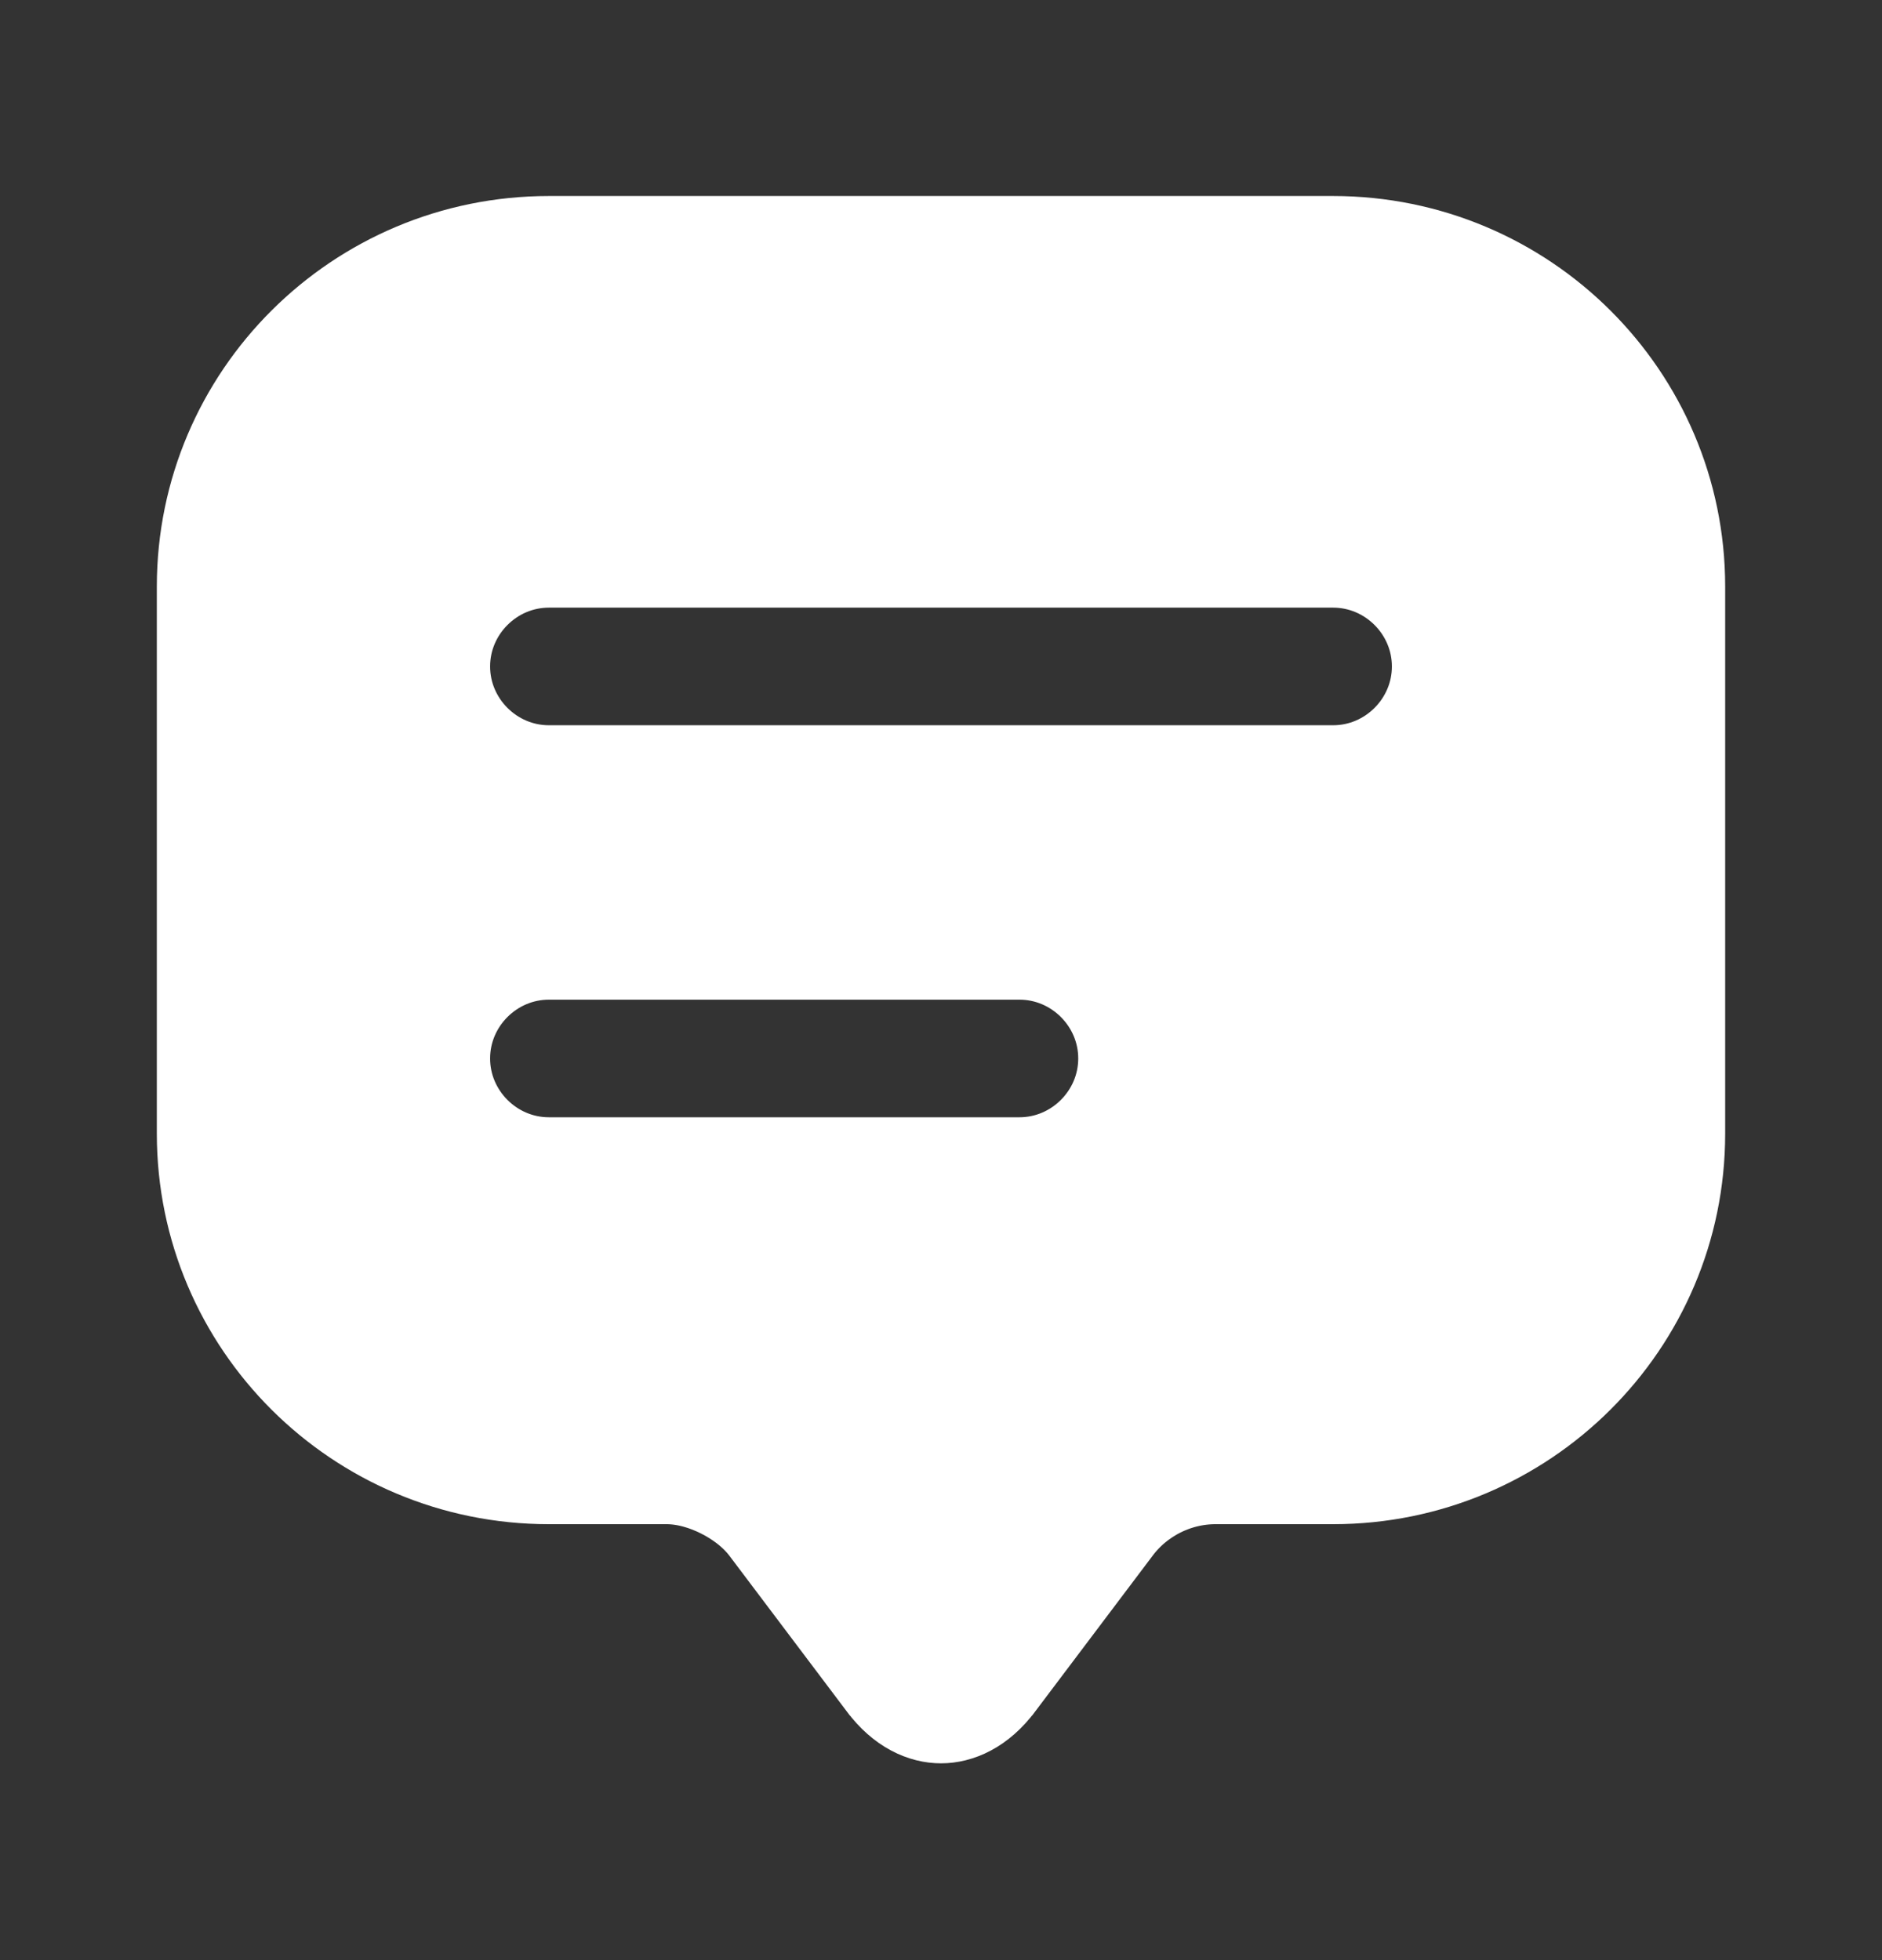 <svg width="24" height="25" viewBox="0 0 24 25" fill="none" xmlns="http://www.w3.org/2000/svg">
<rect x="0" y="0" width="24" height="25" fill="#333333" stroke="none"/>
<g id="vuesax/bold/message-text">
<g id="message-text">
<path id="Vector" d="M9.899 19.389L9.899 19.389L9.893 19.381C9.722 19.159 9.489 18.995 9.273 18.887C9.058 18.779 8.785 18.69 8.5 18.69H7C4.651 18.69 2.75 16.793 2.75 14.46V13.46V7.48C2.75 5.147 4.651 3.25 7 3.25H17C19.349 3.25 21.25 5.147 21.25 7.48V14.46C21.25 16.793 19.349 18.69 17 18.69H15.5C14.952 18.69 14.432 18.952 14.103 19.386L14.101 19.389L12.601 21.379L12.6 21.38C12.391 21.659 12.166 21.74 12 21.74C11.834 21.74 11.609 21.659 11.4 21.38L11.399 21.379L9.899 19.389ZM7 15H13C13.824 15 14.5 14.324 14.5 13.5C14.5 12.676 13.824 12 13 12H7C6.176 12 5.5 12.676 5.5 13.5C5.5 14.324 6.176 15 7 15ZM7 10H17C17.824 10 18.5 9.324 18.5 8.5C18.5 7.676 17.824 7 17 7H7C6.176 7 5.5 7.676 5.5 8.5C5.5 9.324 6.176 10 7 10Z" fill="white" stroke="white" stroke-width="1.5"/>
</g>
</g>
</svg>
